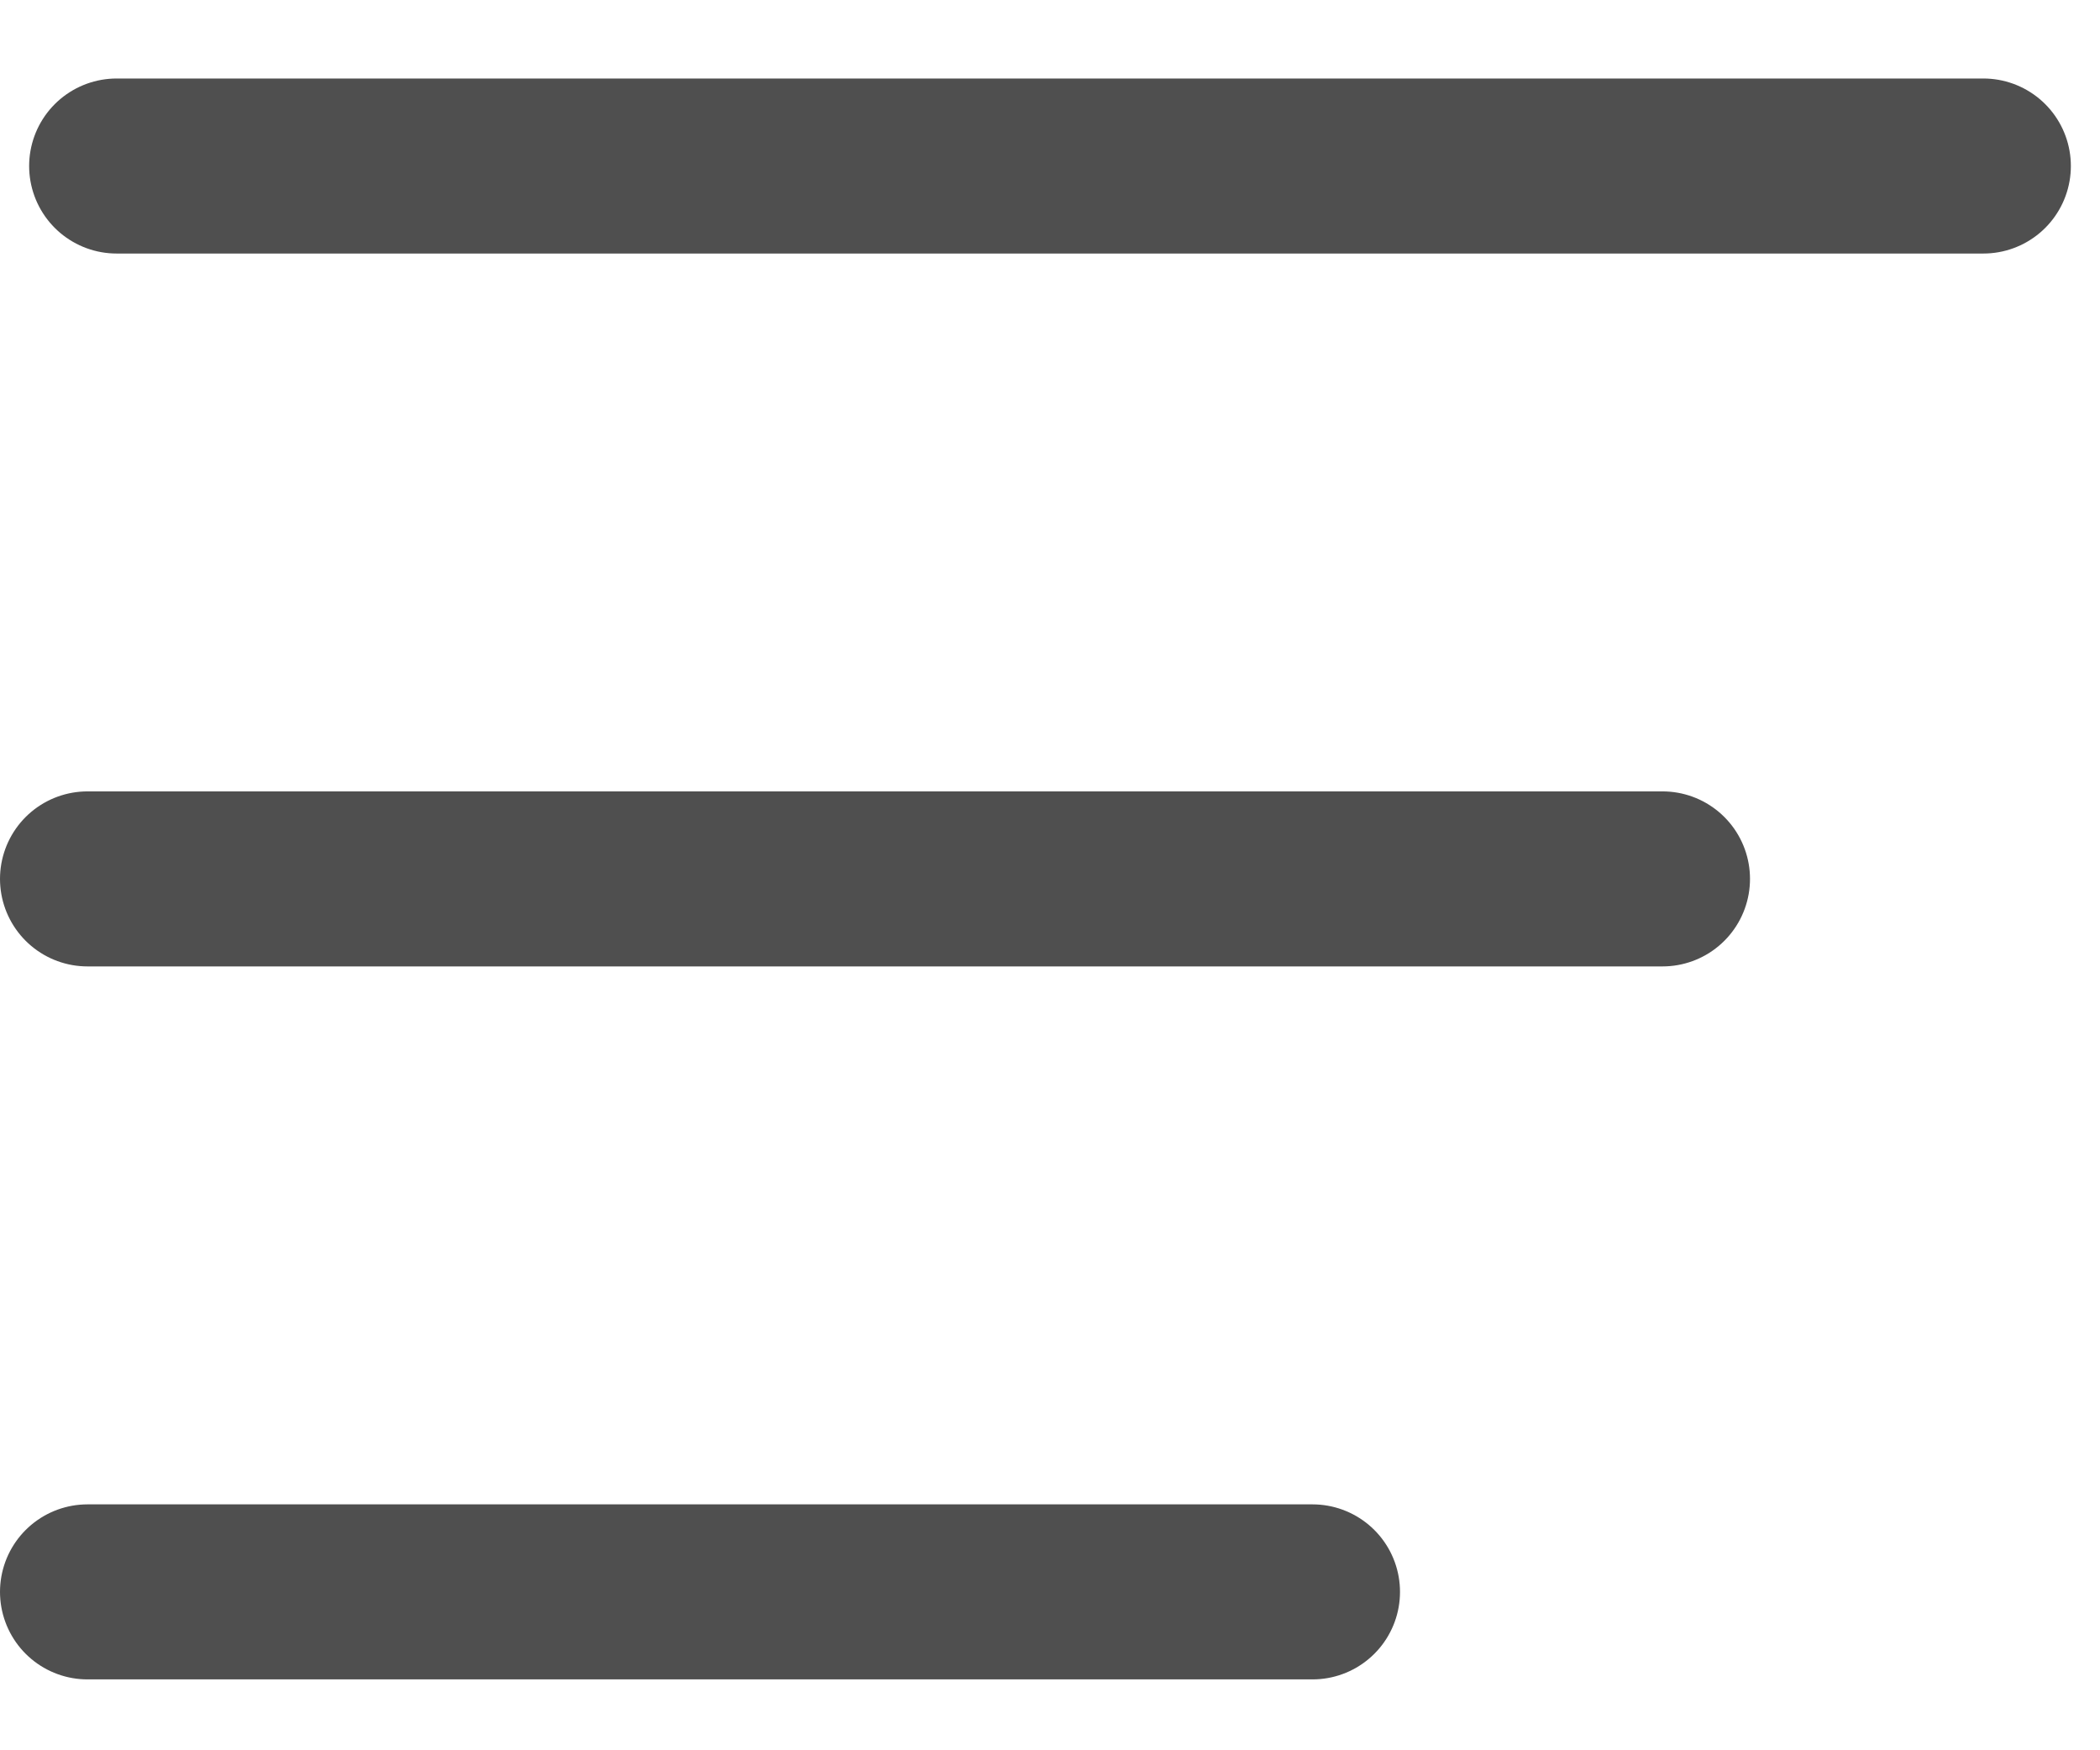 <svg width="24" height="20" viewBox="0 0 24 20" fill="none" xmlns="http://www.w3.org/2000/svg">
<path d="M1.333 1.897H22.667" stroke="#4F4F4F" stroke-width="2" stroke-linecap="round" stroke-linejoin="round"/>
<path d="M1 10.043H19" stroke="#4F4F4F" stroke-width="2" stroke-linecap="round" stroke-linejoin="round"/>
<path d="M1 18.19H15" stroke="#4F4F4F" stroke-width="2" stroke-linecap="round" stroke-linejoin="round"/>
</svg>

